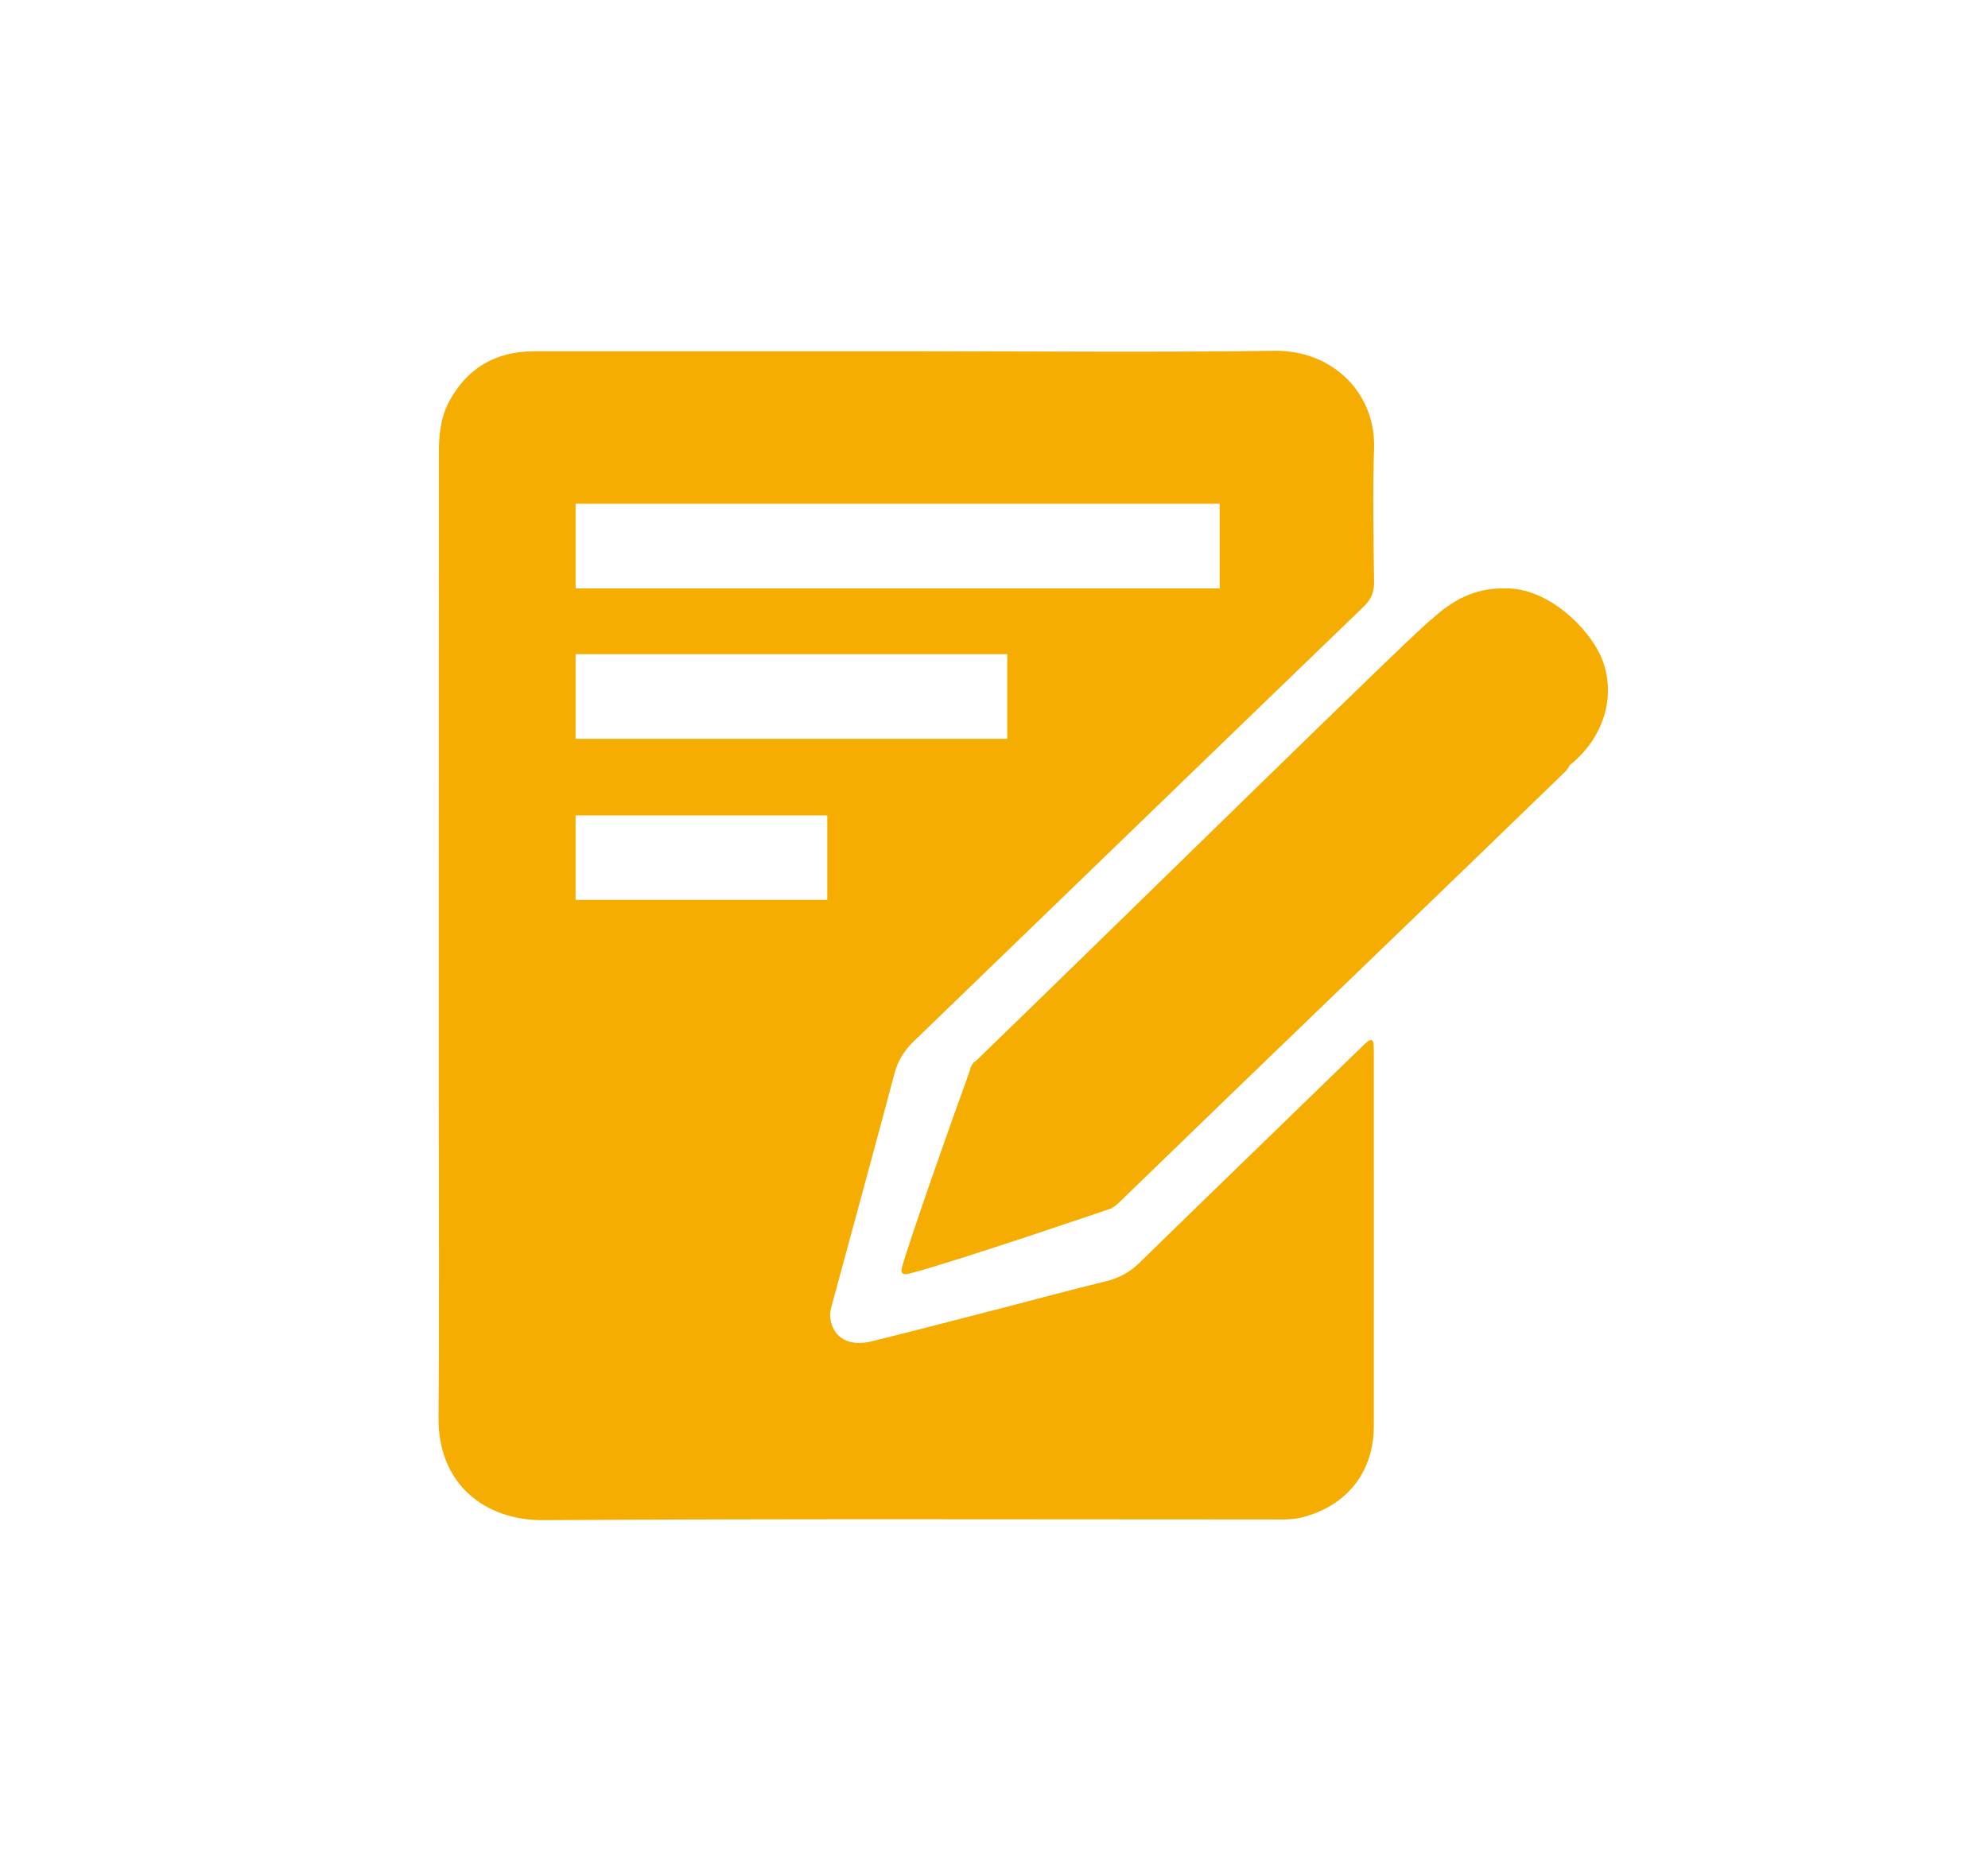<svg width="17" height="16" viewBox="0 0 17 16" fill="none" xmlns="http://www.w3.org/2000/svg">
<path fill-rule="evenodd" clip-rule="evenodd" d="M13.706 5.653C13.611 5.393 13.243 5.017 12.859 5.032C12.609 5.028 12.414 5.137 12.242 5.297C12.223 5.28 9.464 7.992 8.343 9.075C8.328 9.082 8.316 9.094 8.31 9.111C8.309 9.112 8.309 9.114 8.308 9.116C8.3 9.127 8.296 9.138 8.296 9.149C8.155 9.533 7.767 10.637 7.712 10.842C7.698 10.904 7.738 10.901 7.782 10.89C8.163 10.792 9.512 10.331 9.512 10.331L9.509 10.328C9.531 10.321 9.556 10.297 9.598 10.256C10.706 9.18 12.281 7.67 13.39 6.594C13.395 6.589 13.409 6.57 13.422 6.545C13.708 6.316 13.82 5.969 13.706 5.653Z" fill="#F4AD00"/>
<path fill-rule="evenodd" clip-rule="evenodd" d="M4.922 6.318H8.613V5.594H4.922V6.318ZM4.922 7.696H7.074V6.973H4.922V7.696ZM4.922 5.032H10.43V4.308H4.922V5.032ZM7.65 9.177C7.679 9.069 7.733 8.983 7.814 8.905C9.097 7.666 10.378 6.425 11.662 5.187C11.723 5.127 11.751 5.067 11.75 4.982C11.746 4.598 11.738 4.215 11.75 3.832C11.765 3.363 11.396 2.993 10.898 3C9.901 3.014 8.904 3.004 7.907 3.004C6.794 3.004 5.68 3.004 4.566 3.004C4.233 3.005 3.991 3.152 3.839 3.437C3.765 3.576 3.753 3.729 3.753 3.882C3.752 5.253 3.752 6.623 3.752 7.993V9.338C3.752 10.266 3.758 11.195 3.75 12.124C3.745 12.689 4.144 13.003 4.644 13C6.724 12.987 8.805 12.994 10.886 12.994C10.969 12.994 11.052 12.998 11.135 12.976C11.516 12.879 11.747 12.59 11.748 12.198C11.749 11.13 11.748 10.062 11.748 8.993C11.748 8.974 11.748 8.954 11.747 8.935C11.744 8.893 11.726 8.881 11.691 8.91C11.668 8.929 11.647 8.95 11.626 8.971C10.999 9.58 10.371 10.187 9.746 10.797C9.663 10.879 9.57 10.93 9.455 10.958C9.167 11.028 8.88 11.105 8.593 11.18C8.215 11.277 7.837 11.376 7.458 11.47C7.263 11.519 7.125 11.443 7.101 11.278C7.093 11.225 7.109 11.175 7.123 11.126C7.299 10.476 7.477 9.827 7.65 9.177Z" fill="#F4AD00"/>
</svg>
